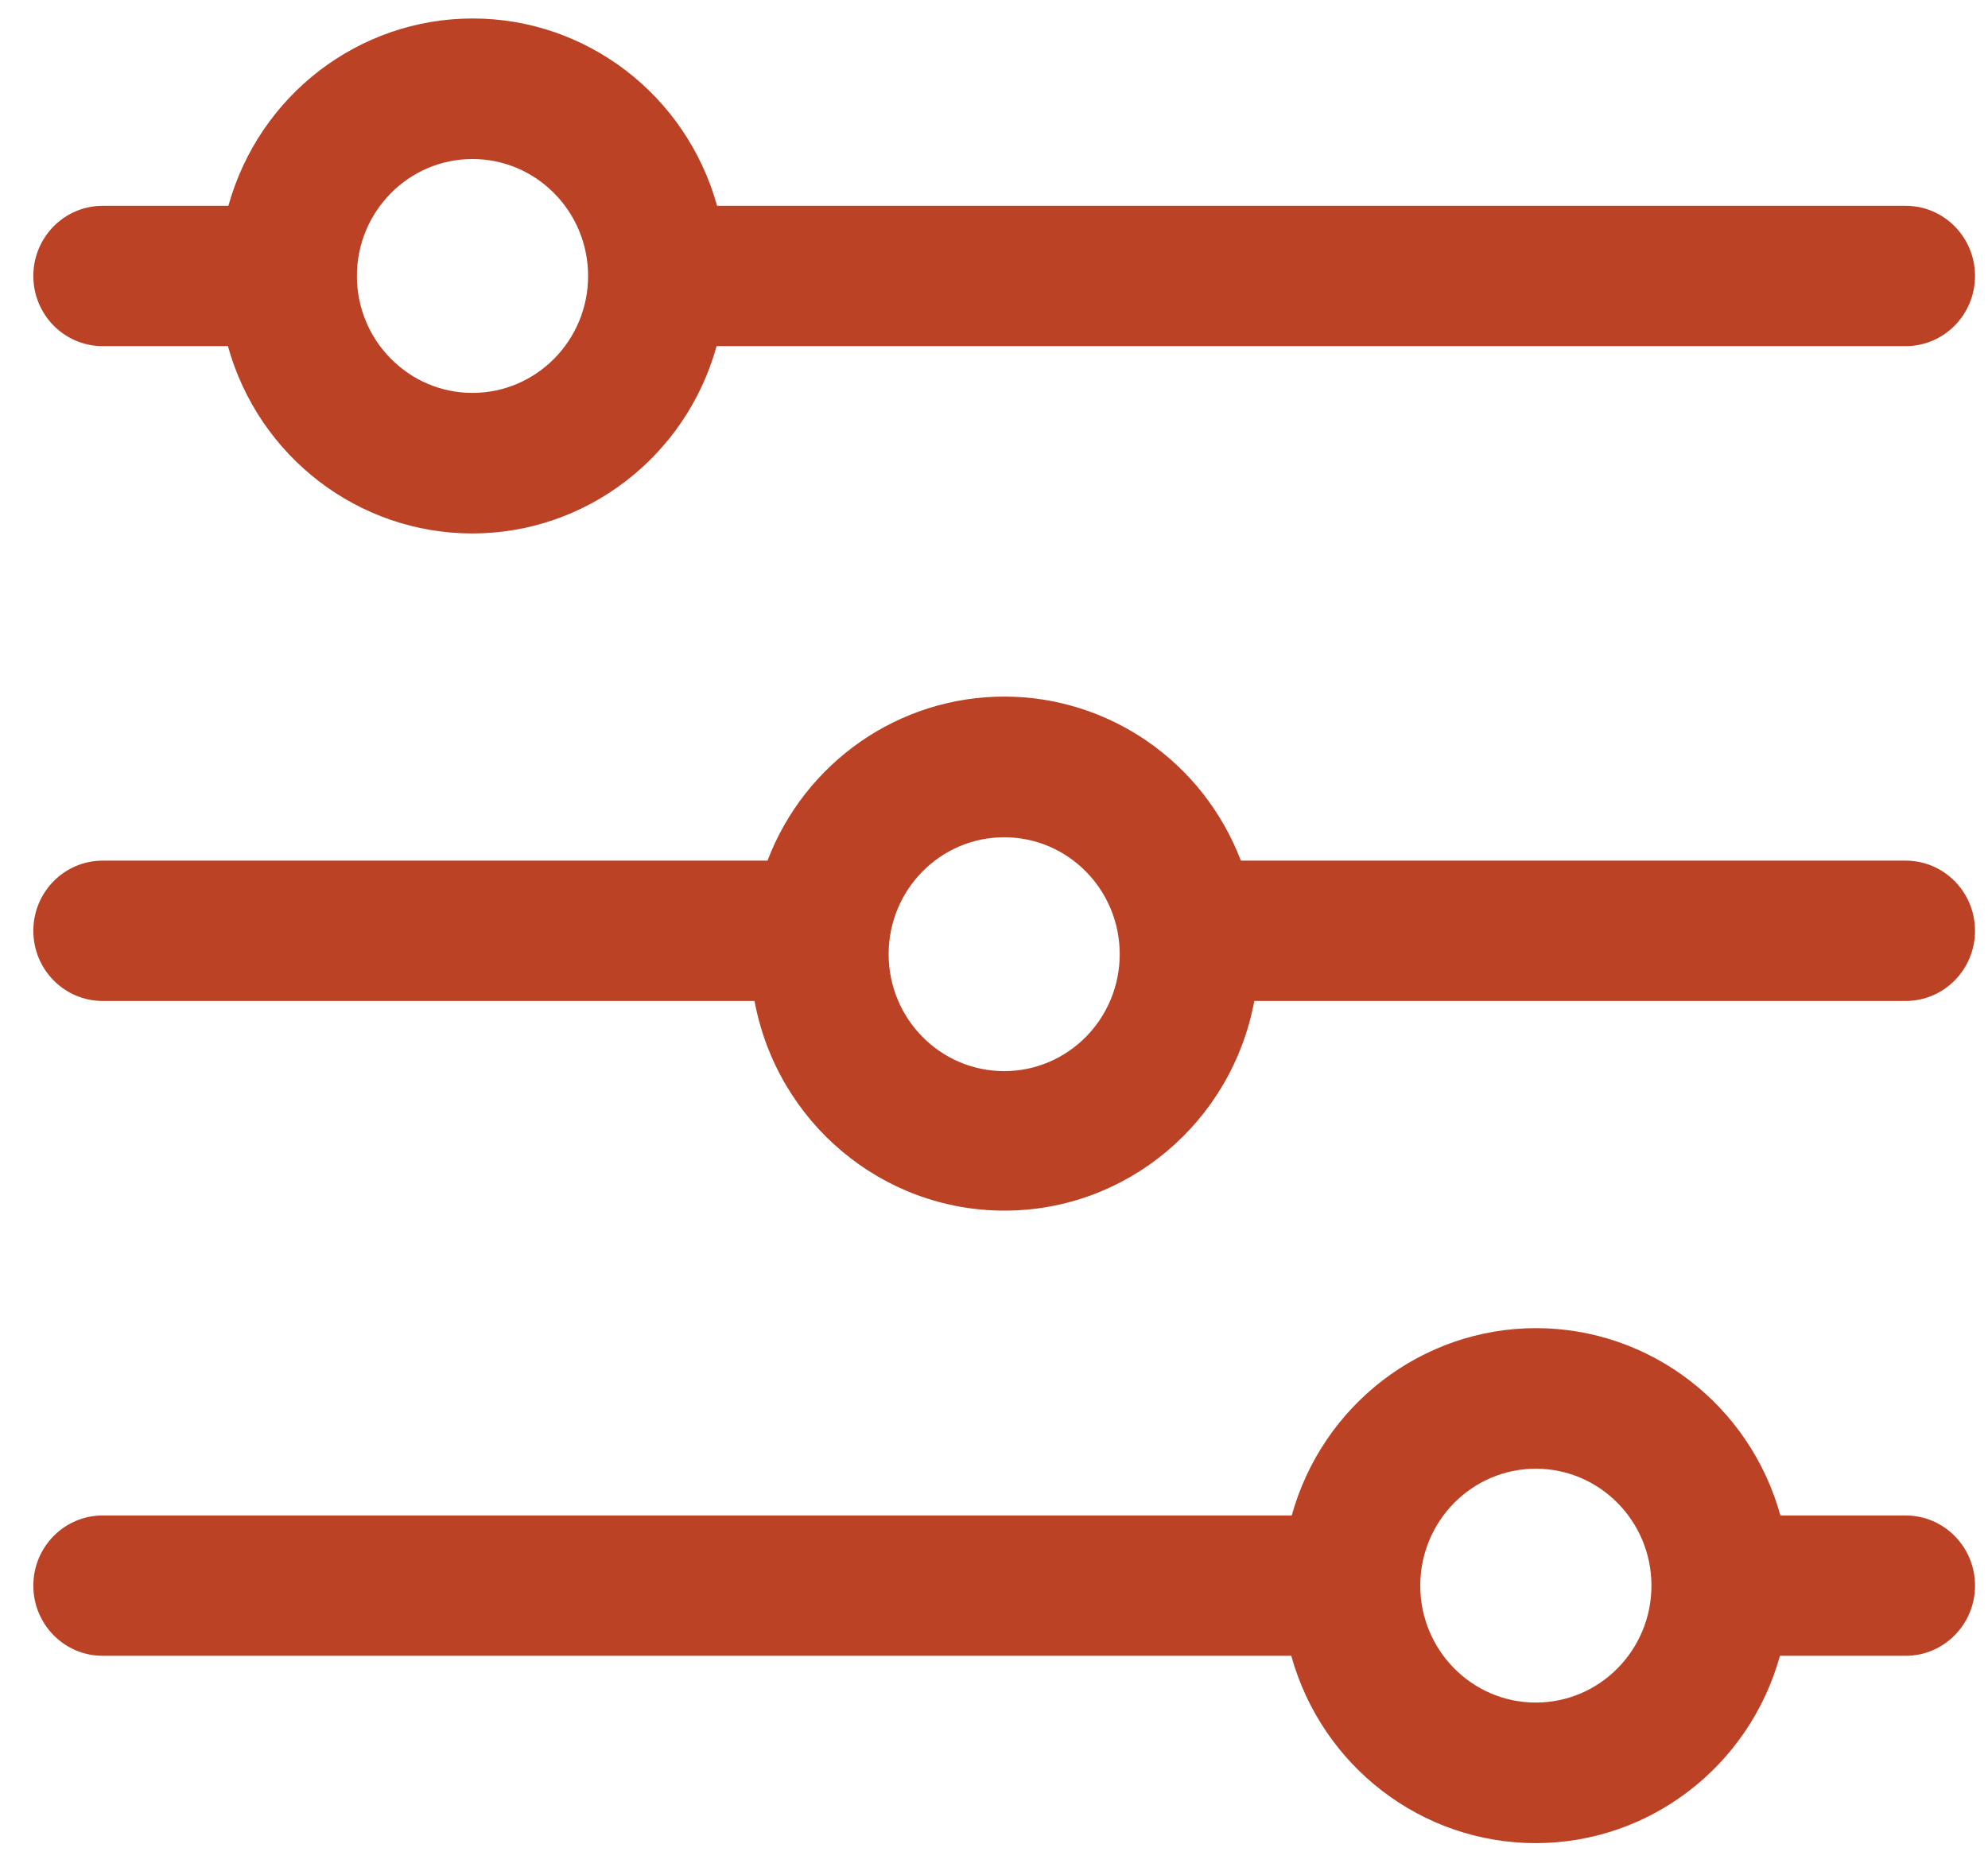 <?xml version="1.0" encoding="UTF-8"?>
<svg width="17px" height="16px" viewBox="0 0 17 16" version="1.1" xmlns="http://www.w3.org/2000/svg" xmlns:xlink="http://www.w3.org/1999/xlink">
    <!-- Generator: Sketch 60.1 (88133) - https://sketch.com -->
    <title>Filter-2</title>
    <desc>Created with Sketch.</desc>
    <g id="Category-Listing" stroke="none" stroke-width="1" fill="none" fill-rule="evenodd">
        <g id="1-A----Category-Listing----Simple---Full-Length" transform="translate(-96, -174)" fill="#BB4225">
            <g id="Group-19" transform="translate(80, 160)">
                <g id="Filter-2" transform="translate(16, 14)">
                    <path d="M0.878,2.96 L1.949,2.96 C2.212,3.907 3.066,4.562 4.038,4.562 C5.011,4.562 5.865,3.907 6.128,2.96 L16.296,2.96 C16.624,2.96 16.889,2.691 16.889,2.36 C16.889,2.029 16.624,1.76 16.296,1.76 L6.132,1.76 C5.869,0.813 5.015,0.158 4.042,0.158 C3.07,0.158 2.216,0.813 1.953,1.76 L0.878,1.76 C0.55,1.76 0.285,2.029 0.285,2.36 C0.285,2.691 0.55,2.96 0.878,2.96 Z M4.04,1.36 C4.586,1.36 5.029,1.808 5.029,2.36 C5.029,2.912 4.586,3.36 4.04,3.36 C3.495,3.36 3.052,2.912 3.052,2.36 C3.052,1.808 3.495,1.36 4.04,1.36 Z" id="Shape"></path>
                    <path d="M16.296,7.36 L10.611,7.36 C10.288,6.514 9.483,5.957 8.587,5.957 C7.691,5.957 6.886,6.514 6.563,7.36 L0.878,7.36 C0.55,7.36 0.285,7.629 0.285,7.96 C0.285,8.291 0.55,8.56 0.878,8.56 L6.452,8.56 C6.646,9.6 7.543,10.353 8.589,10.353 C9.635,10.353 10.532,9.6 10.726,8.56 L16.296,8.56 C16.624,8.56 16.889,8.291 16.889,7.96 C16.889,7.629 16.624,7.36 16.296,7.36 Z M8.587,9.16 C8.041,9.16 7.599,8.712 7.599,8.16 C7.599,7.608 8.041,7.16 8.587,7.16 C9.133,7.16 9.575,7.608 9.575,8.16 C9.575,8.712 9.133,9.16 8.587,9.16 Z" id="Shape"></path>
                    <path d="M16.296,12.96 L15.225,12.96 C14.962,12.013 14.108,11.358 13.135,11.358 C12.163,11.358 11.309,12.013 11.046,12.96 L0.878,12.96 C0.55,12.96 0.285,13.229 0.285,13.56 C0.285,13.891 0.55,14.16 0.878,14.16 L11.042,14.16 C11.305,15.107 12.159,15.762 13.132,15.762 C14.104,15.762 14.958,15.107 15.221,14.16 L16.296,14.16 C16.624,14.16 16.889,13.891 16.889,13.56 C16.889,13.229 16.624,12.96 16.296,12.96 Z M13.133,14.56 C12.588,14.56 12.145,14.112 12.145,13.56 C12.145,13.008 12.588,12.56 13.133,12.56 C13.679,12.56 14.122,13.008 14.122,13.56 C14.122,14.112 13.679,14.56 13.133,14.56 Z" id="Shape"></path>
                </g>
            </g>
        </g>
    </g>
</svg>